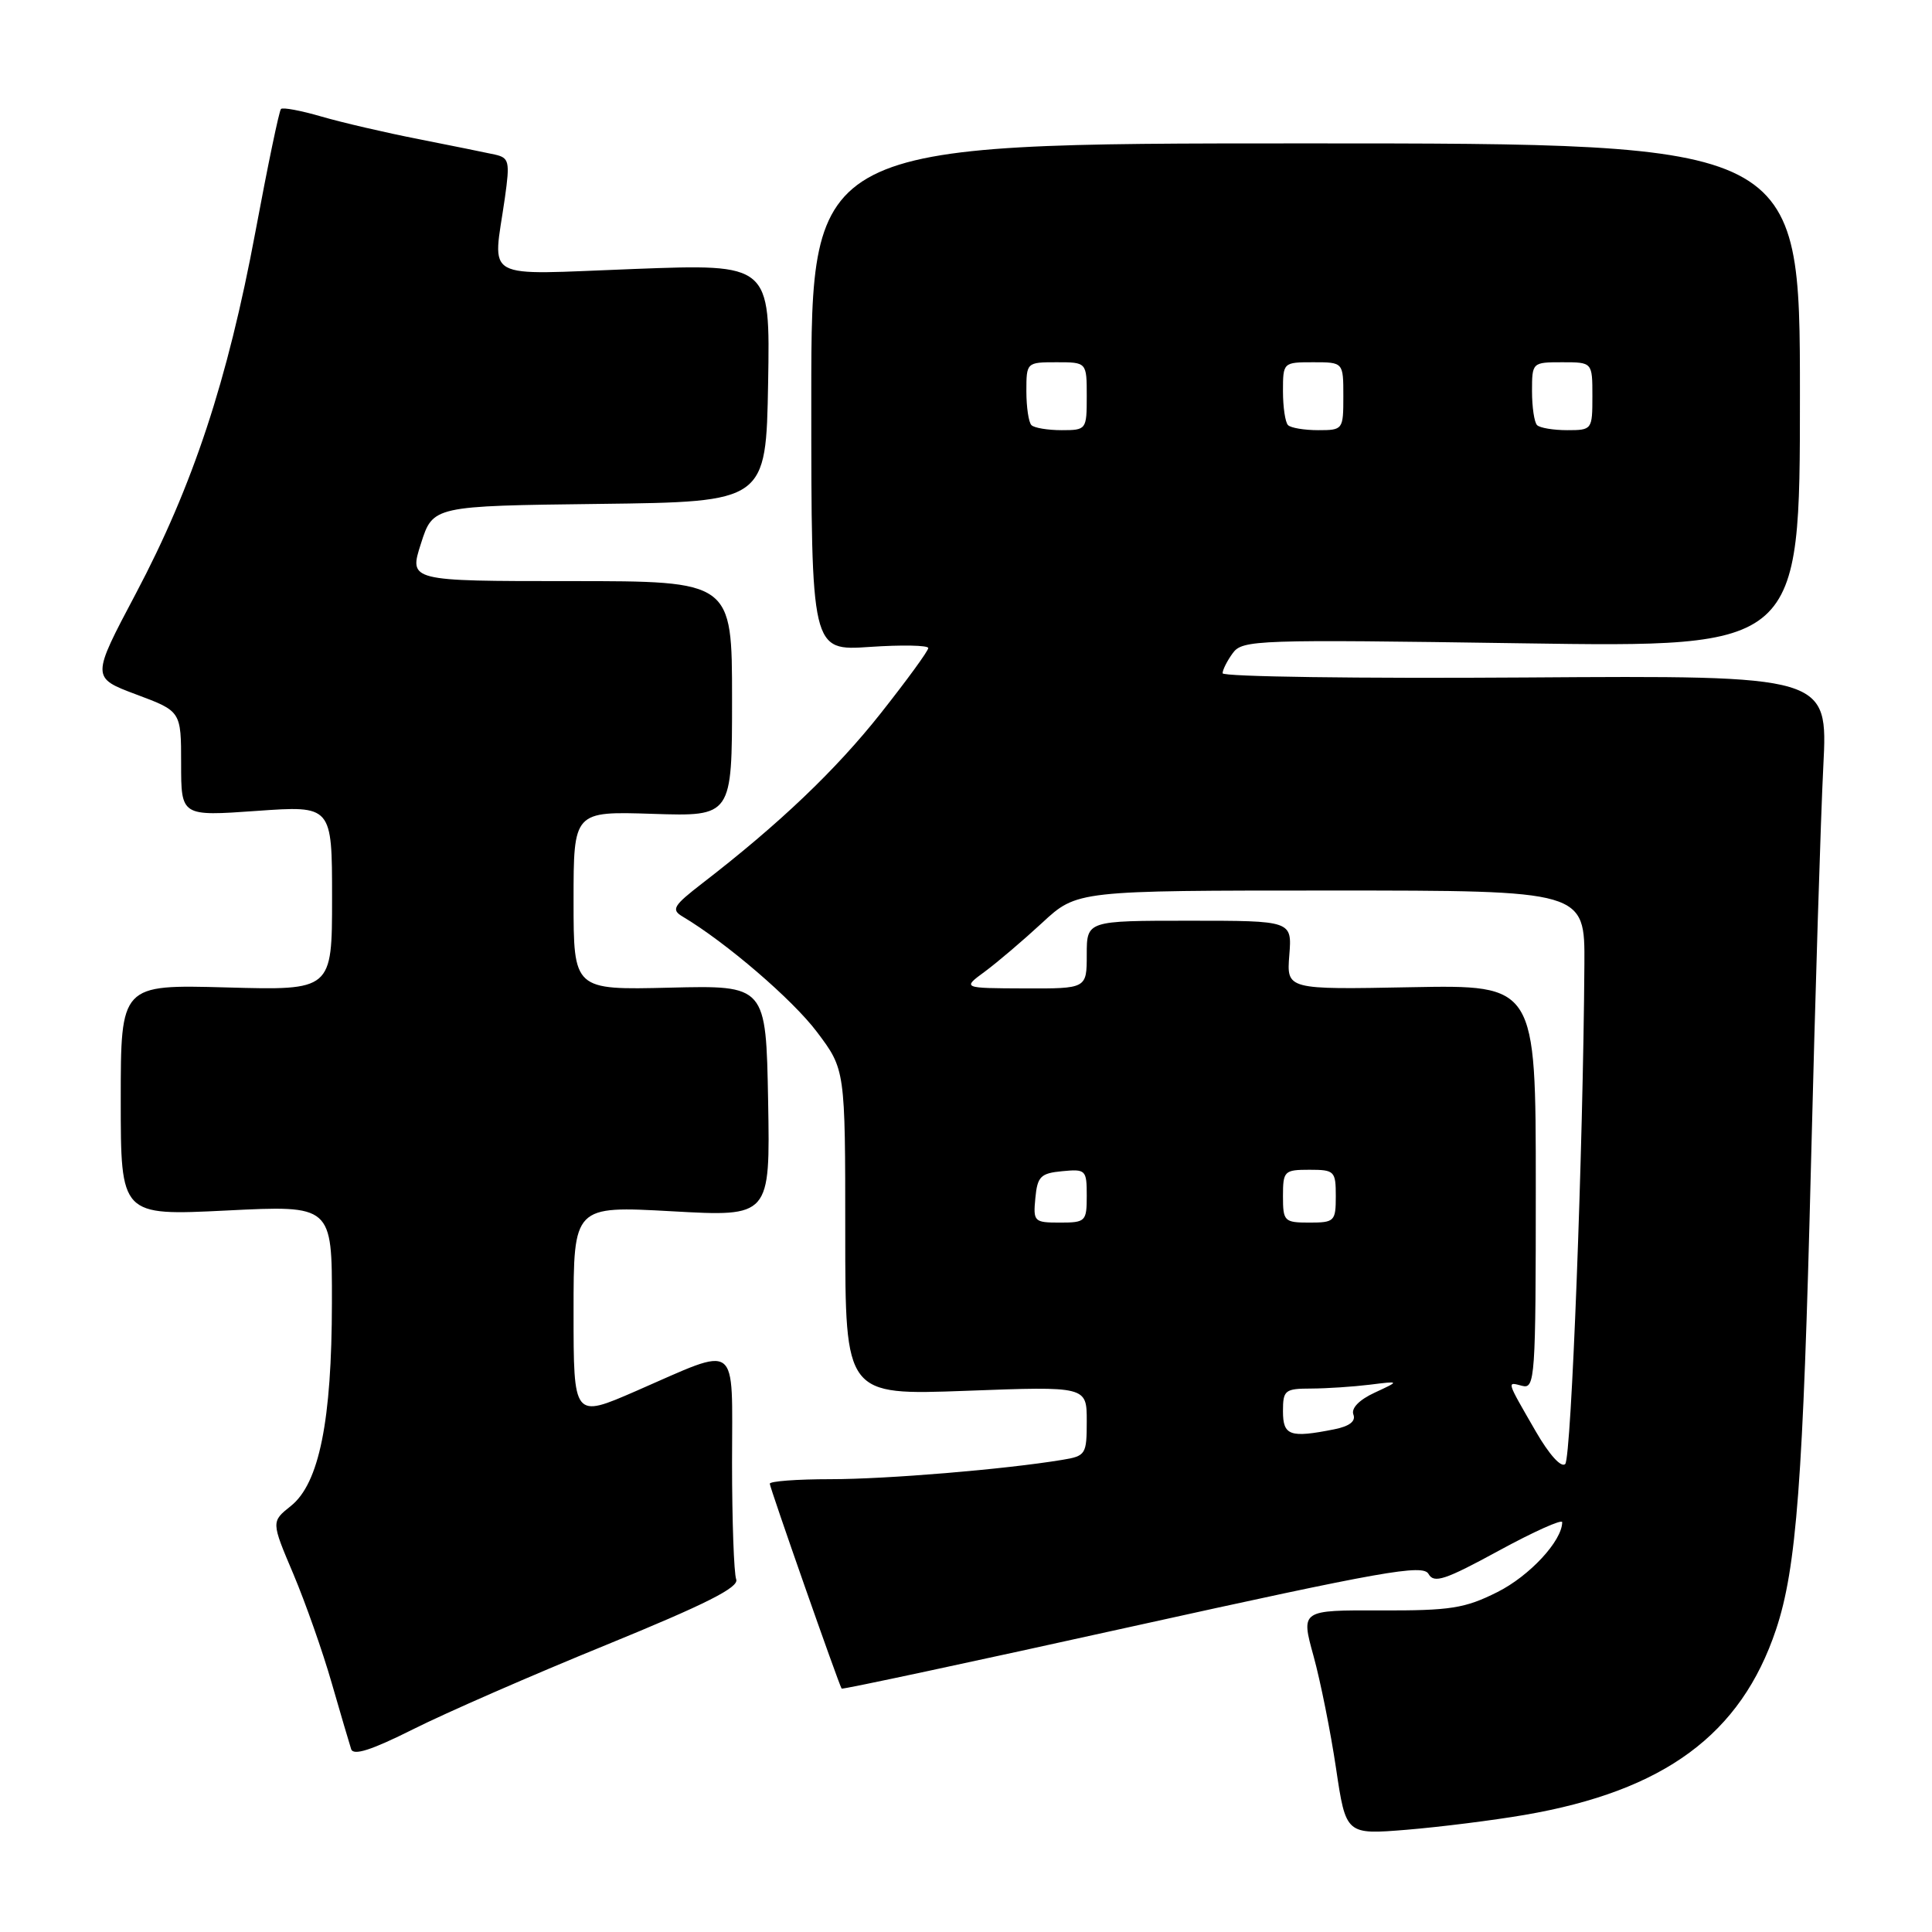 <?xml version="1.0" encoding="UTF-8" standalone="no"?>
<!DOCTYPE svg PUBLIC "-//W3C//DTD SVG 1.1//EN" "http://www.w3.org/Graphics/SVG/1.1/DTD/svg11.dtd" >
<svg xmlns="http://www.w3.org/2000/svg" xmlns:xlink="http://www.w3.org/1999/xlink" version="1.1" viewBox="0 0 256 256">
 <g >
 <path fill="currentColor"
d=" M 202.00 240.49 C 220.52 237.31 230.68 229.83 235.33 215.93 C 238.05 207.79 238.92 196.25 239.96 154.50 C 240.52 131.95 241.26 108.10 241.60 101.50 C 242.21 89.50 242.21 89.50 202.11 89.77 C 180.05 89.92 162.00 89.67 162.00 89.21 C 162.00 88.76 162.61 87.55 163.35 86.54 C 164.63 84.78 166.53 84.72 201.60 85.24 C 238.50 85.79 238.50 85.79 238.50 52.39 C 238.50 19.00 238.50 19.00 173.00 19.00 C 107.50 19.00 107.50 19.00 107.50 52.63 C 107.50 86.25 107.50 86.25 115.25 85.72 C 119.51 85.43 123.00 85.50 123.00 85.87 C 123.00 86.25 120.16 90.14 116.69 94.53 C 110.76 102.02 103.29 109.15 93.10 117.01 C 89.20 120.02 88.90 120.53 90.45 121.45 C 96.21 124.88 105.02 132.45 108.25 136.74 C 112.00 141.72 112.00 141.72 112.00 163.30 C 112.00 184.88 112.00 184.88 128.00 184.29 C 144.00 183.69 144.00 183.69 144.00 188.30 C 144.00 192.72 143.87 192.93 140.75 193.44 C 133.14 194.70 117.49 196.00 110.04 196.00 C 105.62 196.00 102.00 196.27 102.00 196.60 C 102.00 197.11 111.09 223.04 111.52 223.75 C 111.60 223.89 128.94 220.18 150.05 215.51 C 183.29 208.17 188.55 207.23 189.29 208.56 C 190.01 209.84 191.47 209.36 198.57 205.49 C 203.21 202.96 207.00 201.26 207.00 201.70 C 206.98 204.18 202.68 208.82 198.41 210.96 C 194.10 213.12 192.20 213.42 182.93 213.39 C 172.37 213.35 172.37 213.35 174.05 219.43 C 174.97 222.77 176.31 229.46 177.03 234.30 C 178.34 243.11 178.34 243.11 186.42 242.45 C 190.86 242.08 197.88 241.20 202.00 240.49 Z  M 80.30 217.97 C 93.58 212.54 97.96 210.33 97.55 209.27 C 97.25 208.48 97.00 201.52 97.00 193.80 C 97.00 177.44 98.14 178.28 84.25 184.33 C 76.00 187.92 76.00 187.92 76.00 173.85 C 76.00 159.78 76.00 159.78 89.03 160.50 C 102.05 161.23 102.05 161.23 101.78 145.89 C 101.50 130.56 101.50 130.56 88.75 130.87 C 76.00 131.18 76.00 131.18 76.00 119.34 C 76.00 107.50 76.00 107.50 86.50 107.84 C 97.00 108.18 97.00 108.18 97.00 92.59 C 97.00 77.00 97.00 77.00 75.59 77.00 C 54.18 77.00 54.18 77.00 55.78 72.02 C 57.37 67.04 57.37 67.04 79.43 66.77 C 101.50 66.50 101.50 66.50 101.78 50.73 C 102.05 34.96 102.05 34.96 84.03 35.64 C 63.51 36.41 65.31 37.39 66.90 26.22 C 67.58 21.39 67.47 20.91 65.57 20.48 C 64.43 20.23 59.90 19.31 55.50 18.44 C 51.10 17.58 45.29 16.23 42.58 15.44 C 39.87 14.65 37.47 14.20 37.23 14.44 C 36.99 14.67 35.47 21.98 33.85 30.68 C 30.16 50.45 25.57 64.34 18.00 78.65 C 12.10 89.79 12.10 89.79 18.05 92.02 C 24.00 94.24 24.00 94.24 24.00 101.20 C 24.00 108.16 24.00 108.16 34.00 107.45 C 44.00 106.74 44.00 106.74 44.00 118.98 C 44.00 131.23 44.00 131.23 30.00 130.84 C 16.00 130.46 16.00 130.46 16.00 145.77 C 16.00 161.09 16.00 161.09 30.00 160.40 C 44.00 159.70 44.00 159.70 43.98 172.60 C 43.97 188.25 42.29 196.56 38.54 199.55 C 35.93 201.63 35.93 201.63 38.87 208.56 C 40.48 212.38 42.77 218.88 43.95 223.00 C 45.14 227.12 46.30 231.07 46.53 231.77 C 46.83 232.67 49.22 231.90 54.73 229.14 C 59.00 226.99 70.51 221.96 80.30 217.97 Z  M 203.51 189.69 C 199.55 182.83 199.63 183.09 201.69 183.63 C 203.40 184.08 203.50 182.66 203.50 157.30 C 203.50 130.50 203.50 130.50 186.99 130.81 C 170.48 131.13 170.48 131.13 170.84 126.56 C 171.20 122.00 171.20 122.00 157.60 122.00 C 144.00 122.00 144.00 122.00 144.00 126.50 C 144.00 131.00 144.00 131.00 135.75 130.97 C 127.50 130.94 127.50 130.94 130.50 128.74 C 132.15 127.52 135.57 124.61 138.10 122.27 C 142.71 118.00 142.71 118.00 176.35 118.00 C 210.00 118.00 210.00 118.00 209.94 127.75 C 209.78 152.18 208.21 193.19 207.40 193.99 C 206.87 194.52 205.27 192.74 203.51 189.69 Z  M 170.00 187.00 C 170.00 184.20 170.25 184.00 173.75 183.99 C 175.81 183.98 179.30 183.75 181.50 183.48 C 185.50 182.98 185.50 182.98 182.16 184.53 C 180.10 185.48 179.02 186.60 179.33 187.43 C 179.68 188.32 178.81 188.99 176.80 189.39 C 170.93 190.56 170.00 190.24 170.00 187.00 Z  M 137.19 158.75 C 137.46 155.89 137.89 155.46 140.75 155.19 C 143.87 154.89 144.00 155.02 144.00 158.44 C 144.00 161.85 143.85 162.00 140.44 162.00 C 137.02 162.00 136.89 161.87 137.19 158.75 Z  M 170.00 158.50 C 170.00 155.17 170.17 155.00 173.50 155.00 C 176.83 155.00 177.00 155.17 177.00 158.50 C 177.00 161.83 176.83 162.00 173.50 162.00 C 170.17 162.00 170.00 161.83 170.00 158.50 Z  M 136.67 56.33 C 136.30 55.97 136.00 53.94 136.00 51.83 C 136.00 48.03 136.03 48.00 140.00 48.00 C 144.00 48.00 144.00 48.00 144.00 52.50 C 144.00 56.93 143.95 57.00 140.67 57.00 C 138.83 57.00 137.03 56.70 136.67 56.33 Z  M 170.67 56.33 C 170.30 55.97 170.00 53.94 170.00 51.83 C 170.00 48.03 170.03 48.00 174.00 48.00 C 178.00 48.00 178.00 48.00 178.00 52.50 C 178.00 56.93 177.95 57.00 174.67 57.00 C 172.83 57.00 171.03 56.70 170.67 56.33 Z  M 203.67 56.33 C 203.30 55.97 203.00 53.94 203.00 51.83 C 203.00 48.03 203.03 48.00 207.00 48.00 C 211.00 48.00 211.00 48.00 211.00 52.50 C 211.00 56.93 210.95 57.00 207.67 57.00 C 205.83 57.00 204.03 56.70 203.67 56.33 Z "/>
</g>
</svg>